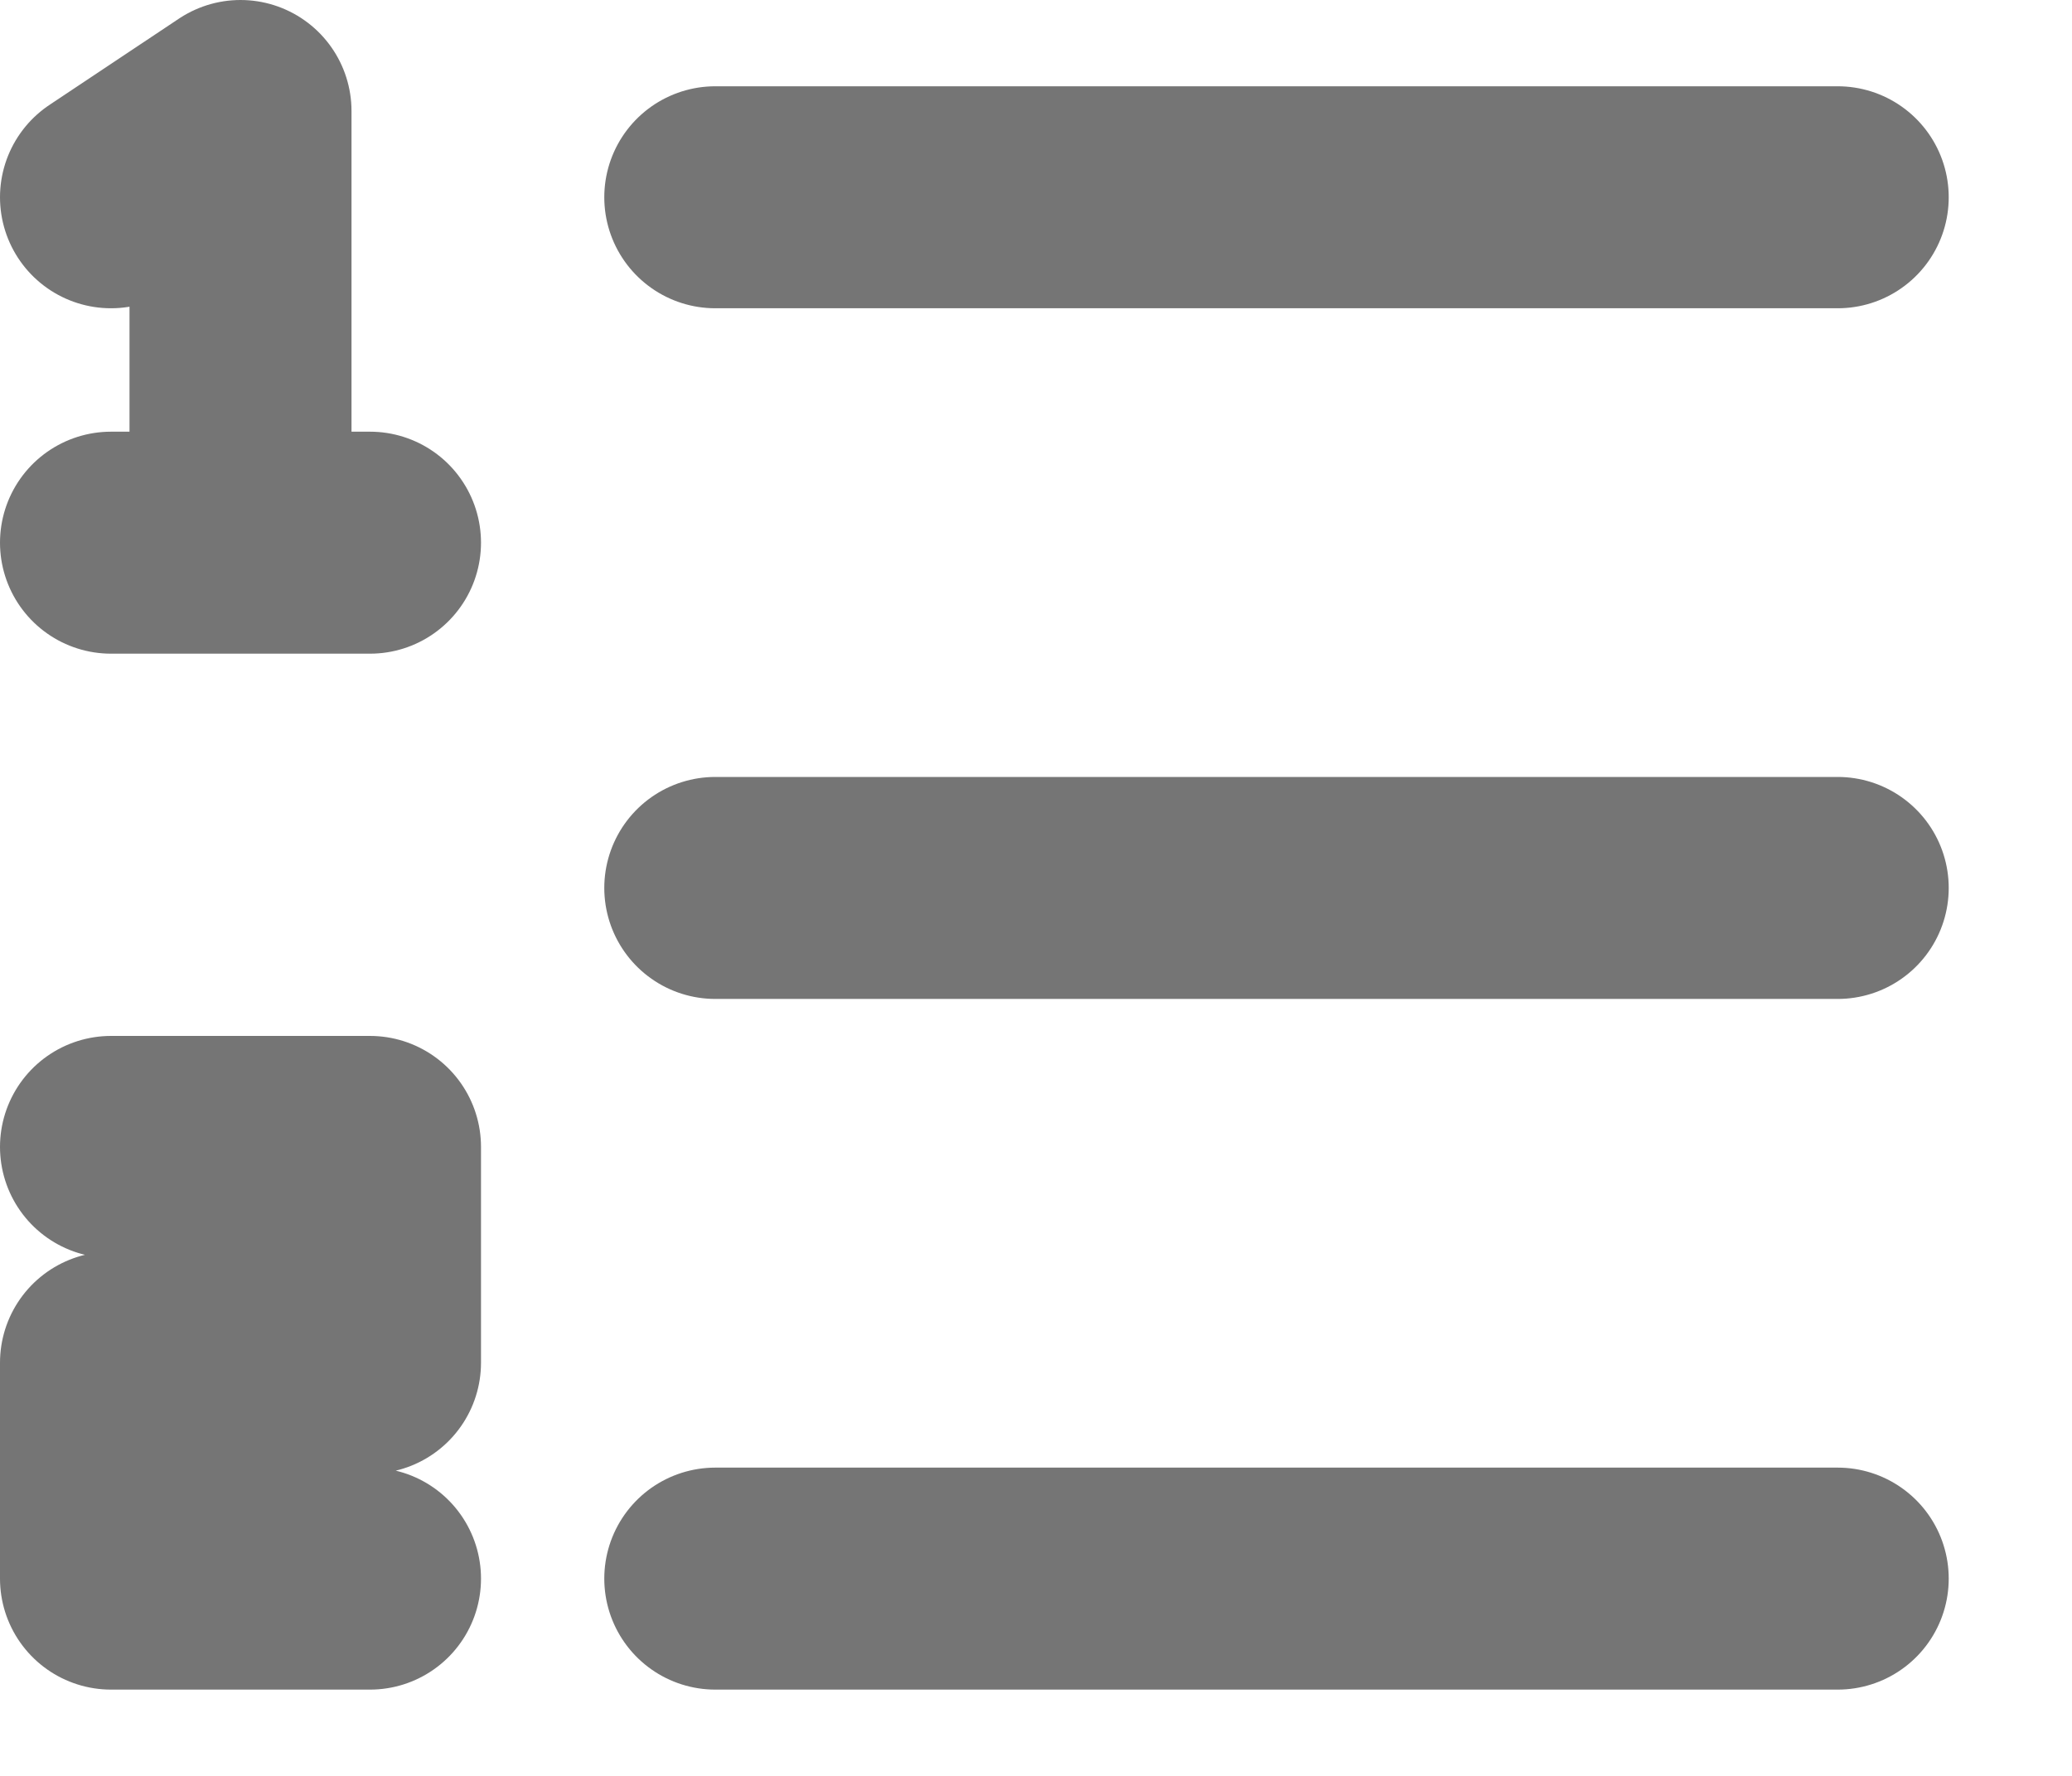 <svg width="14" height="12" viewBox="0 0 14 12" fill="none" xmlns="http://www.w3.org/2000/svg">
<path d="M4.833 10.667L12.417 10.667M4.833 6L12.417 6M4.833 1.333L12.417 1.333M1.625 3.667L1.625 0.75L0.75 1.333M1.625 3.667L0.75 3.667M1.625 3.667L2.5 3.667M0.75 7.75L2.5 7.75L2.5 9.208L0.75 9.208L0.75 10.667L2.5 10.667" stroke="black" stroke-opacity="0.54" stroke-width="1.5" stroke-linecap="round" stroke-linejoin="round"/>
</svg>
